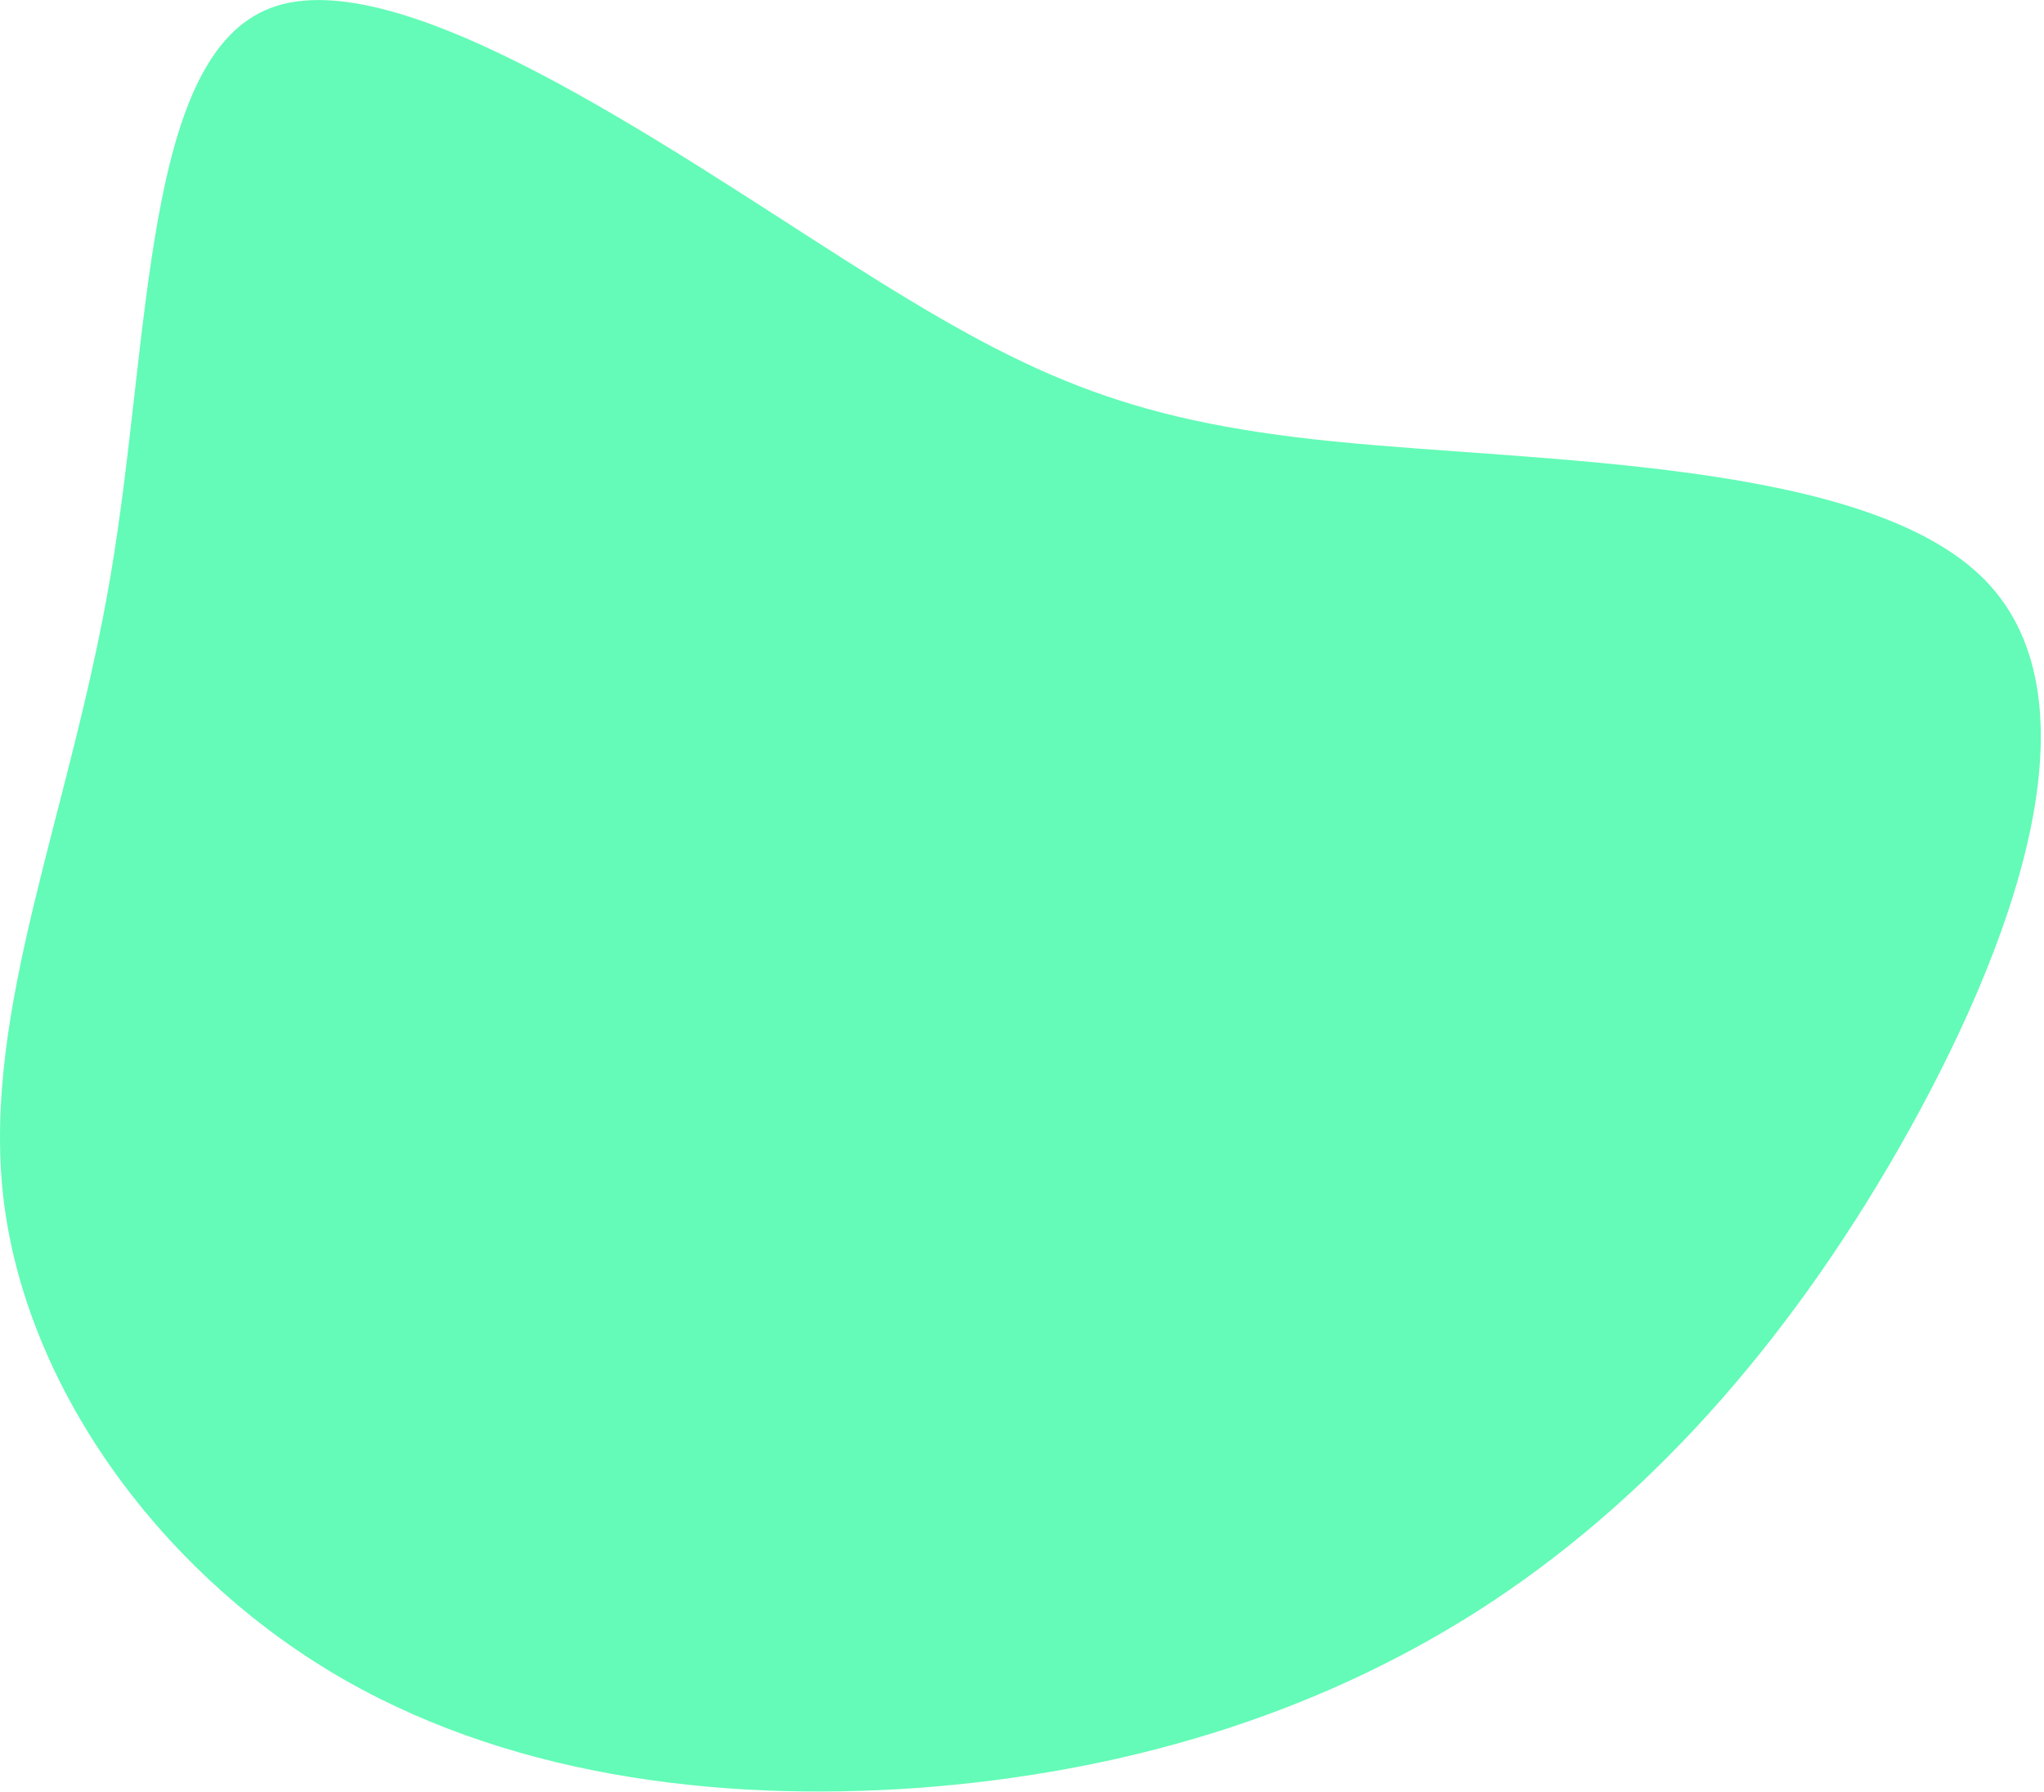 <?xml version="1.0" encoding="UTF-8"?>
<svg width="357px" height="313px" viewBox="0 0 357 313" version="1.1" xmlns="http://www.w3.org/2000/svg" xmlns:xlink="http://www.w3.org/1999/xlink">
    <!-- Generator: Sketch 51.3 (57544) - http://www.bohemiancoding.com/sketch -->
    <title>blob-shape(3)</title>
    <desc>Created with Sketch.</desc>
    <defs></defs>
    <g id="Page-1" stroke="none" stroke-width="1" fill="none" fill-rule="evenodd">
        <g id="Artboard-Copy" transform="translate(-795, -1320)" fill="#63FBB7" fill-rule="nonzero">
            <g id="lavoro-copy" transform="translate(582, 1319)">
                <g id="blob-shape(3)" transform="translate(213, 0.337)">
                    <path d="M232.925,77.768 C269.693,81.477 326.264,81.003 346.778,102.07 C367.291,123.215 351.748,165.978 331.787,201.01 C311.746,236.041 287.287,263.34 258.252,281.961 C229.217,300.502 195.685,310.365 160.259,312.968 C124.912,315.493 87.671,310.759 57.531,292.533 C27.392,274.307 4.353,242.59 0.566,209.689 C-3.142,176.787 12.322,142.624 19.344,101.044 C26.366,59.464 24.946,10.388 47.353,2.025 C69.682,-6.339 115.917,25.931 147.556,46.051 C179.195,66.17 196.158,74.06 232.925,77.768 Z" id="Shape"></path>
                </g>
            </g>
        </g>
    </g>
</svg>